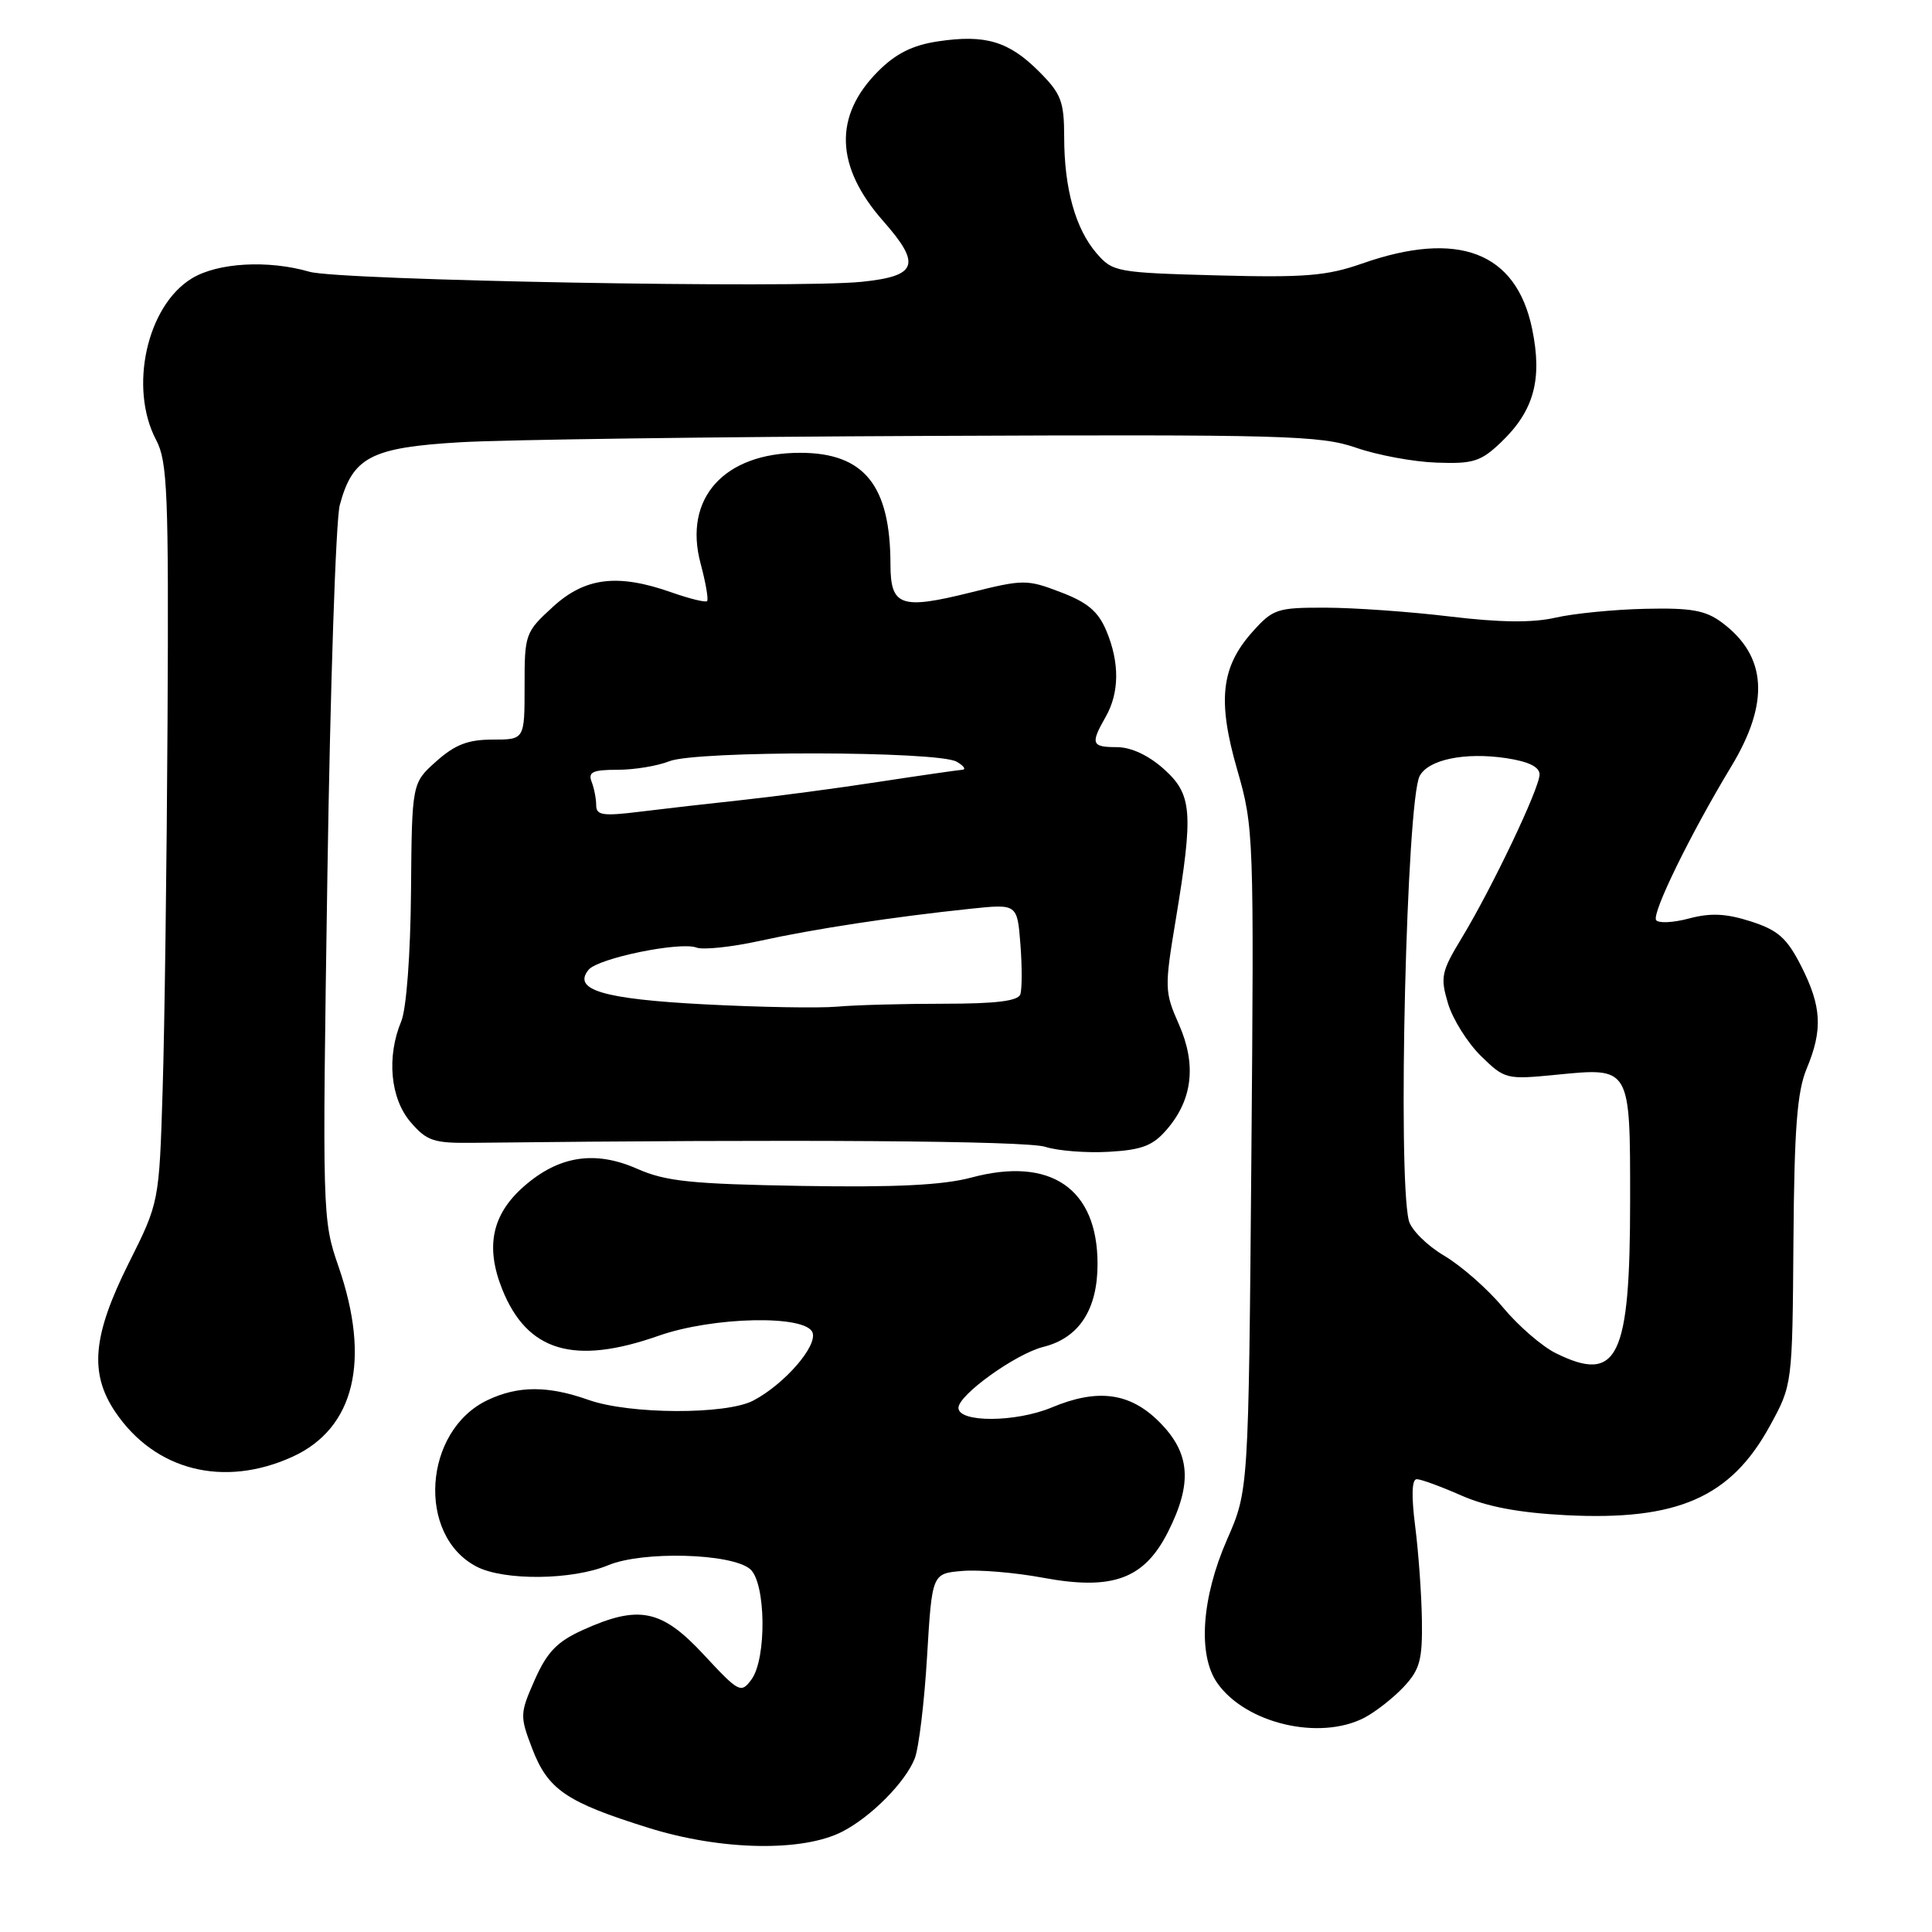 <?xml version="1.0" encoding="UTF-8" standalone="no"?>
<!DOCTYPE svg PUBLIC "-//W3C//DTD SVG 1.1//EN" "http://www.w3.org/Graphics/SVG/1.1/DTD/svg11.dtd" >
<svg xmlns="http://www.w3.org/2000/svg" xmlns:xlink="http://www.w3.org/1999/xlink" version="1.1" viewBox="0 0 256 256">
 <g >
 <path fill="currentColor"
d=" M 111.65 242.68 C 115.46 240.71 119.99 236.12 121.21 233.00 C 121.75 231.62 122.48 225.55 122.84 219.50 C 123.50 208.50 123.50 208.50 127.50 208.16 C 129.70 207.97 134.52 208.37 138.21 209.06 C 147.41 210.77 151.60 209.24 154.75 203.02 C 158.04 196.52 157.73 192.53 153.60 188.40 C 149.72 184.52 145.44 183.95 139.35 186.50 C 134.58 188.49 127.00 188.52 127.00 186.55 C 127.00 184.83 134.58 179.39 138.25 178.47 C 142.98 177.29 145.43 173.53 145.43 167.48 C 145.43 157.48 139.22 153.22 128.72 156.03 C 124.96 157.04 118.67 157.35 106.20 157.14 C 91.59 156.89 88.21 156.54 84.45 154.88 C 78.85 152.40 74.05 153.14 69.41 157.21 C 65.19 160.92 64.29 165.18 66.54 170.82 C 69.85 179.09 76.05 180.94 87.26 177.00 C 94.48 174.46 106.75 174.20 107.66 176.56 C 108.35 178.35 103.93 183.43 99.80 185.59 C 96.20 187.47 83.43 187.42 78.00 185.50 C 72.60 183.59 68.65 183.60 64.61 185.52 C 56.09 189.56 55.18 203.46 63.16 207.59 C 66.82 209.48 75.85 209.38 80.59 207.40 C 85.14 205.50 96.86 205.81 99.38 207.90 C 101.49 209.65 101.62 219.79 99.56 222.56 C 98.19 224.41 97.91 224.27 93.25 219.25 C 87.66 213.23 84.65 212.62 77.21 215.99 C 73.81 217.53 72.49 218.91 70.86 222.58 C 68.89 227.04 68.87 227.38 70.50 231.65 C 72.60 237.14 75.00 238.78 85.90 242.19 C 95.54 245.21 106.36 245.42 111.65 242.68 Z  M 180.80 227.60 C 182.28 226.82 184.62 224.99 186.00 223.52 C 188.14 221.23 188.49 219.94 188.41 214.67 C 188.36 211.28 187.96 205.69 187.52 202.25 C 187.00 198.17 187.07 196.00 187.73 196.00 C 188.29 196.00 190.93 196.97 193.61 198.15 C 196.98 199.64 201.25 200.45 207.49 200.77 C 222.24 201.52 229.31 198.44 234.50 188.97 C 237.50 183.50 237.50 183.50 237.64 164.48 C 237.75 149.50 238.13 144.64 239.39 141.61 C 241.55 136.44 241.38 133.36 238.66 128.00 C 236.77 124.29 235.60 123.25 231.99 122.09 C 228.70 121.04 226.67 120.94 223.78 121.71 C 221.68 122.27 219.72 122.36 219.44 121.91 C 218.87 120.98 224.01 110.48 229.40 101.56 C 234.52 93.10 234.13 86.93 228.18 82.50 C 226.00 80.87 224.11 80.53 218.00 80.67 C 213.88 80.76 208.53 81.29 206.12 81.84 C 203.09 82.54 198.77 82.49 192.12 81.69 C 186.83 81.05 179.42 80.53 175.67 80.52 C 169.23 80.50 168.67 80.69 165.97 83.71 C 161.78 88.39 161.29 92.84 163.95 102.04 C 166.13 109.60 166.17 110.65 165.81 153.63 C 165.44 197.50 165.44 197.50 162.59 204.00 C 159.21 211.72 158.69 219.29 161.29 223.00 C 165.05 228.38 174.86 230.69 180.80 227.60 Z  M 38.73 193.04 C 46.98 189.29 49.17 180.27 44.84 167.78 C 42.71 161.62 42.70 160.96 43.38 116.02 C 43.76 90.98 44.50 68.90 45.02 66.93 C 46.73 60.56 49.15 59.30 61.00 58.60 C 66.78 58.26 94.67 57.88 123.00 57.76 C 170.18 57.56 174.93 57.69 179.67 59.32 C 182.52 60.31 187.32 61.20 190.35 61.30 C 195.21 61.48 196.22 61.16 198.91 58.59 C 203.27 54.41 204.40 50.26 203.01 43.55 C 200.90 33.39 193.21 30.45 180.46 34.93 C 175.81 36.56 172.88 36.80 161.24 36.49 C 147.95 36.13 147.43 36.03 145.30 33.56 C 142.50 30.31 141.01 24.97 141.01 18.15 C 141.00 13.42 140.61 12.41 137.66 9.46 C 133.67 5.47 130.56 4.54 124.30 5.48 C 120.93 5.98 118.71 7.09 116.37 9.43 C 110.44 15.36 110.66 22.06 117.03 29.29 C 122.11 35.06 121.57 36.58 114.19 37.34 C 105.38 38.25 44.93 37.15 41.01 36.01 C 35.53 34.42 28.84 34.80 25.42 36.89 C 19.45 40.52 17.05 51.41 20.69 58.30 C 22.19 61.14 22.36 65.28 22.20 95.50 C 22.10 114.20 21.81 136.21 21.55 144.41 C 21.09 159.33 21.09 159.33 17.04 167.41 C 12.27 176.97 11.82 181.95 15.27 187.08 C 20.52 194.86 29.62 197.17 38.73 193.04 Z  M 154.62 149.65 C 158.03 145.69 158.56 141.05 156.21 135.73 C 154.31 131.44 154.29 130.89 155.79 121.88 C 158.16 107.56 157.98 105.26 154.18 101.87 C 152.16 100.07 149.86 99.00 147.98 99.00 C 144.63 99.00 144.47 98.56 146.50 95.00 C 148.33 91.80 148.37 87.81 146.60 83.59 C 145.53 81.03 144.11 79.82 140.55 78.47 C 136.09 76.76 135.61 76.76 128.60 78.51 C 119.35 80.81 118.00 80.33 117.99 74.78 C 117.98 64.30 114.50 60.00 106.02 60.00 C 95.94 60.00 90.52 66.02 92.83 74.66 C 93.51 77.20 93.90 79.44 93.69 79.65 C 93.48 79.85 91.39 79.34 89.03 78.51 C 81.84 75.97 77.52 76.50 73.24 80.43 C 69.60 83.76 69.50 84.03 69.51 90.93 C 69.51 98.00 69.51 98.00 65.27 98.00 C 62.01 98.00 60.29 98.67 57.81 100.88 C 54.58 103.76 54.58 103.76 54.46 118.13 C 54.39 126.51 53.85 133.67 53.17 135.32 C 51.20 140.05 51.72 145.56 54.41 148.69 C 56.56 151.19 57.46 151.49 62.66 151.43 C 105.38 150.94 136.03 151.15 138.50 151.96 C 140.15 152.49 143.94 152.79 146.92 152.62 C 151.33 152.37 152.77 151.81 154.62 149.65 Z  M 206.16 179.31 C 204.32 178.40 201.17 175.67 199.16 173.25 C 197.15 170.82 193.63 167.73 191.35 166.38 C 189.07 165.03 186.96 162.93 186.67 161.71 C 185.17 155.47 186.38 106.15 188.11 102.83 C 189.26 100.64 194.11 99.64 199.59 100.46 C 202.55 100.91 204.00 101.62 204.00 102.62 C 204.00 104.44 197.71 117.65 193.66 124.33 C 190.98 128.75 190.83 129.48 191.87 132.97 C 192.50 135.06 194.46 138.19 196.24 139.93 C 199.39 143.01 199.60 143.06 206.22 142.41 C 216.09 141.44 216.00 141.29 216.00 159.06 C 216.00 179.98 214.36 183.35 206.16 179.31 Z  M 93.34 133.08 C 79.90 132.38 75.80 131.15 78.00 128.49 C 79.28 126.96 90.14 124.73 92.29 125.56 C 93.16 125.89 96.94 125.49 100.68 124.67 C 107.86 123.09 118.36 121.49 128.65 120.41 C 134.79 119.77 134.79 119.77 135.21 125.13 C 135.44 128.08 135.43 131.06 135.20 131.75 C 134.91 132.64 131.95 133.00 125.03 133.00 C 119.67 133.00 113.30 133.17 110.89 133.39 C 108.48 133.60 100.58 133.46 93.34 133.08 Z  M 79.00 106.72 C 79.00 105.86 78.73 104.45 78.39 103.58 C 77.90 102.30 78.55 102.00 81.83 102.00 C 84.05 102.00 87.14 101.49 88.68 100.87 C 92.22 99.45 124.31 99.50 126.76 100.93 C 127.72 101.48 128.05 101.97 127.50 102.00 C 126.95 102.04 122.00 102.75 116.50 103.59 C 111.00 104.44 102.90 105.51 98.50 105.99 C 94.10 106.46 87.91 107.17 84.75 107.56 C 79.91 108.16 79.00 108.03 79.00 106.72 Z "/>
</g>
</svg>